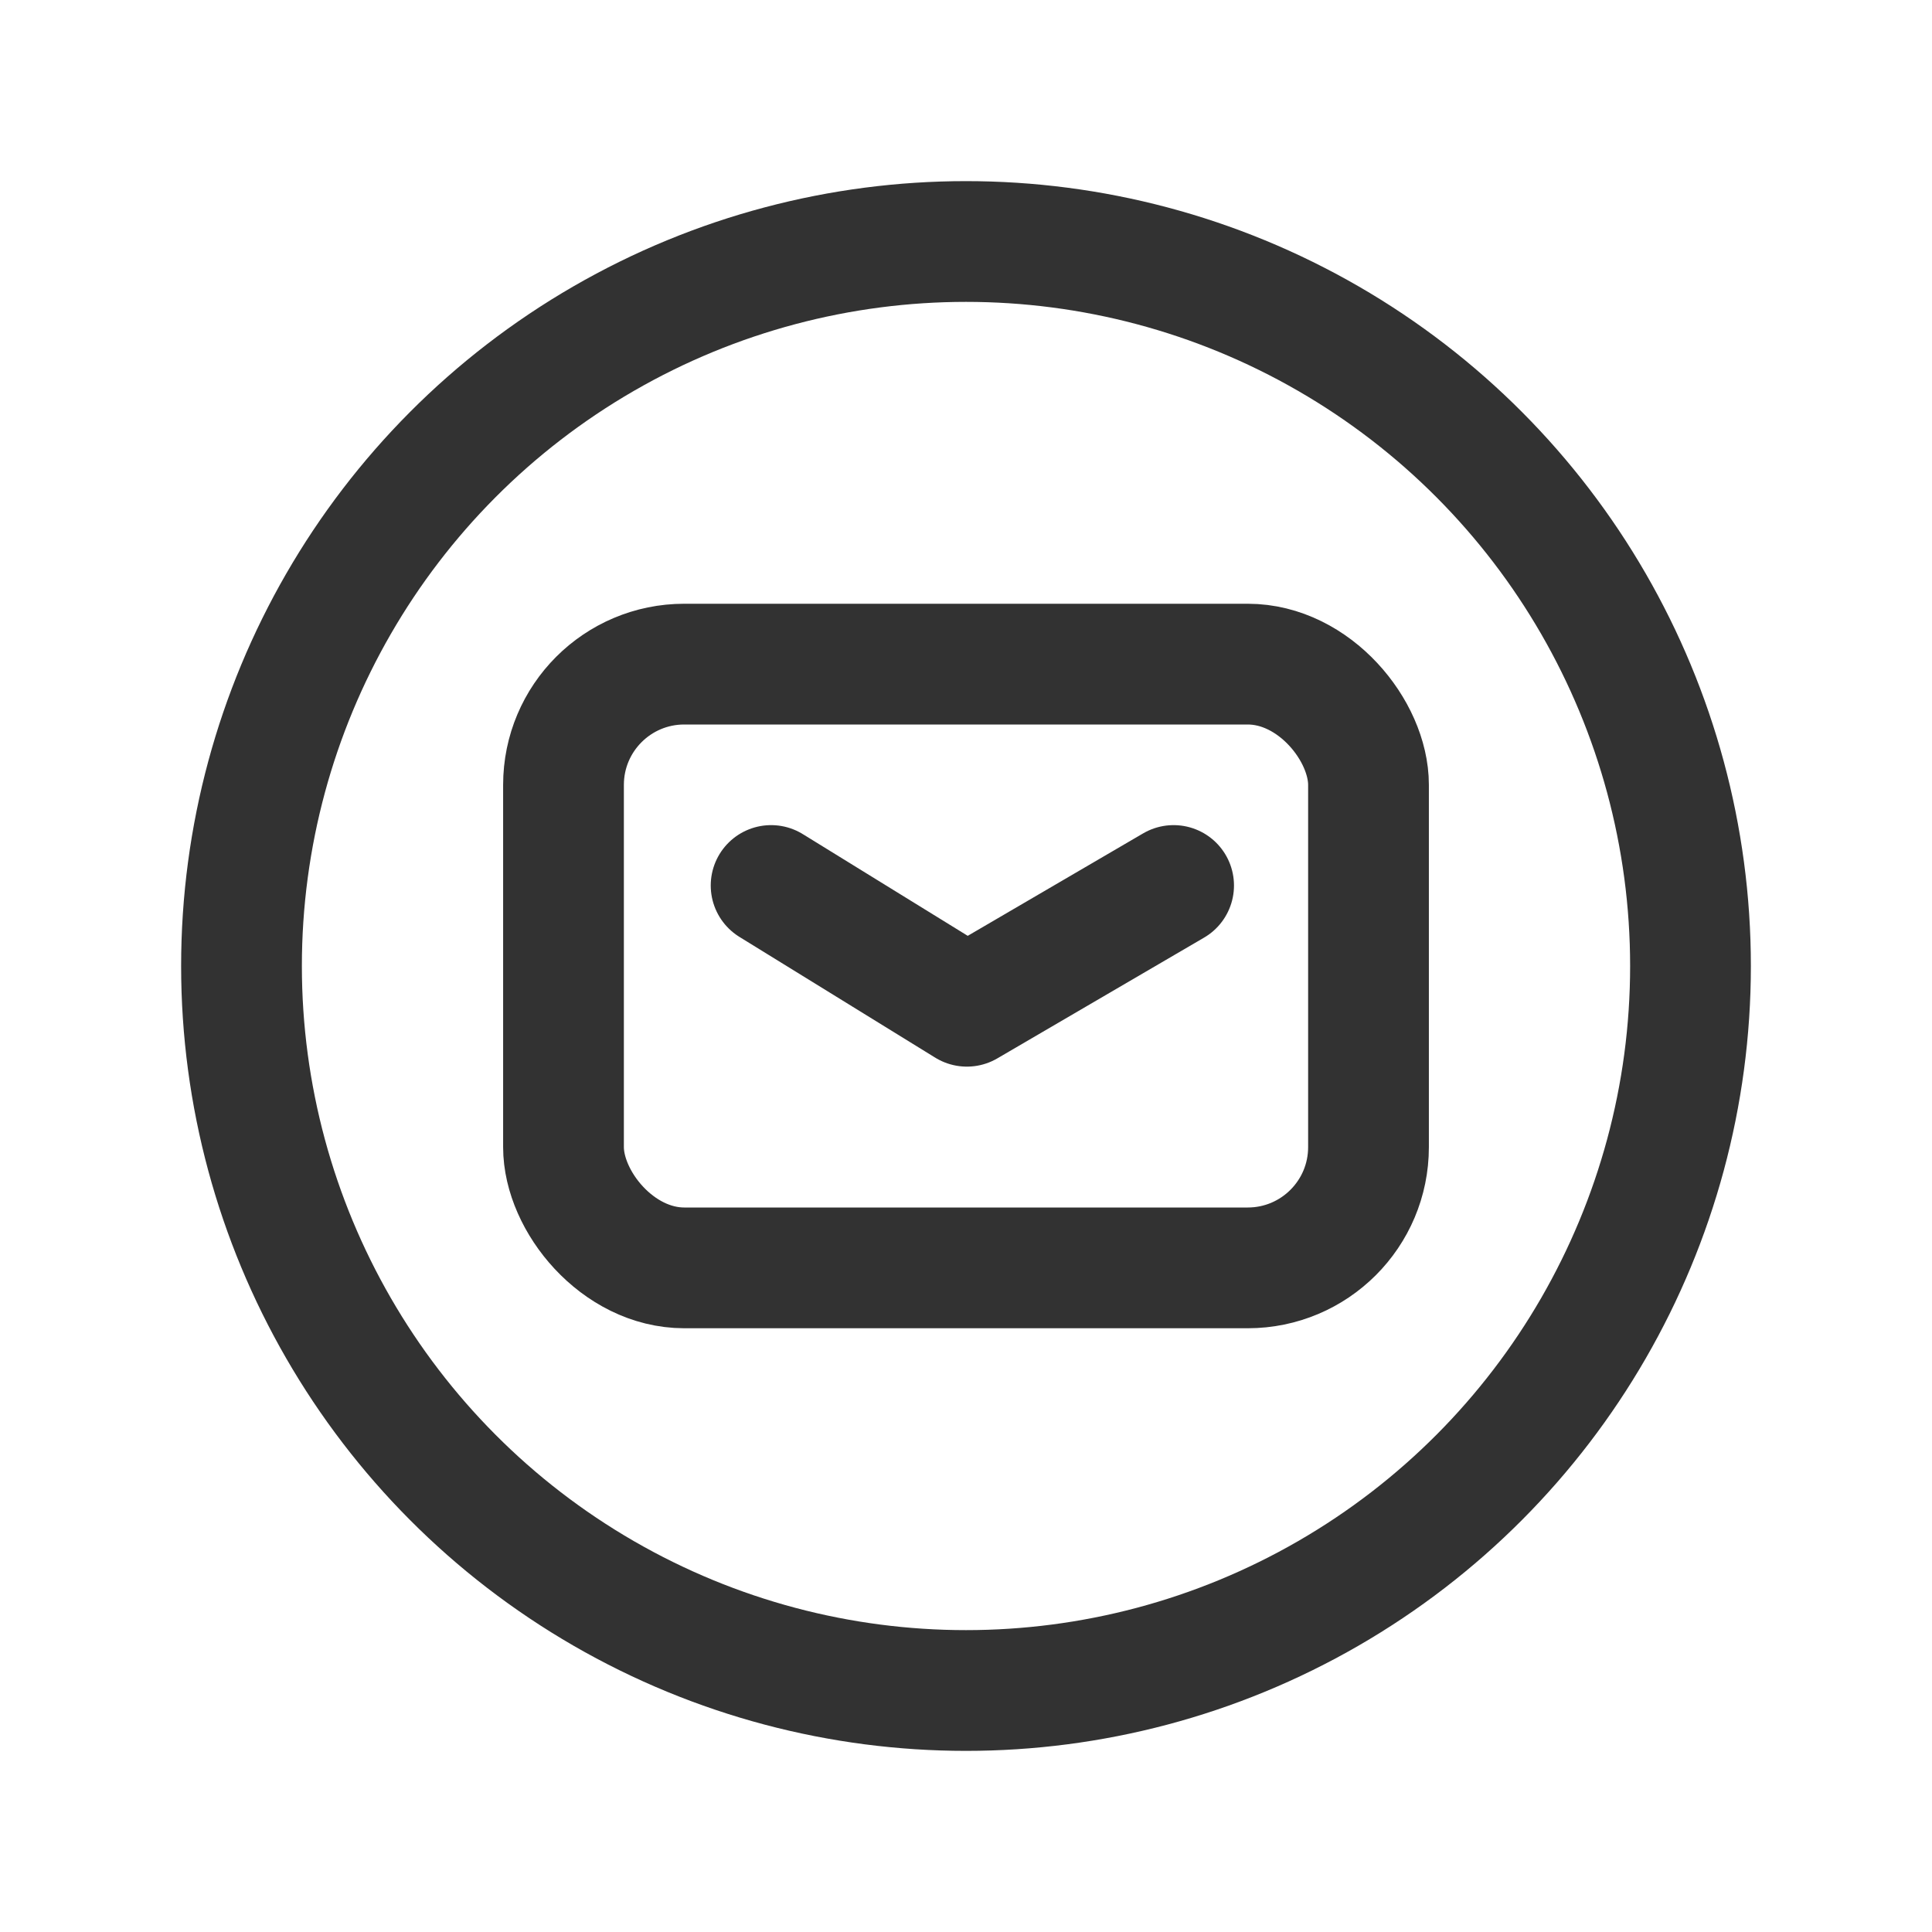 <svg id="Layer_3" data-name="Layer 3" xmlns="http://www.w3.org/2000/svg" viewBox="0 0 24 24"><rect width="24" height="24" fill="none"/><circle cx="12" cy="12" r="9" fill="none" stroke="#323232" stroke-linecap="round" stroke-linejoin="round" stroke-width="1.5"/><rect x="7" y="8.25" width="10" height="7.5" rx="1.5" stroke-width="1.5" stroke="#323232" stroke-linecap="round" stroke-linejoin="round" fill="none"/><path d="M9.579,11l2.432,1.5L14.579,11" fill="none" stroke="#323232" stroke-linecap="round" stroke-linejoin="round" stroke-width="1.5"/></svg>